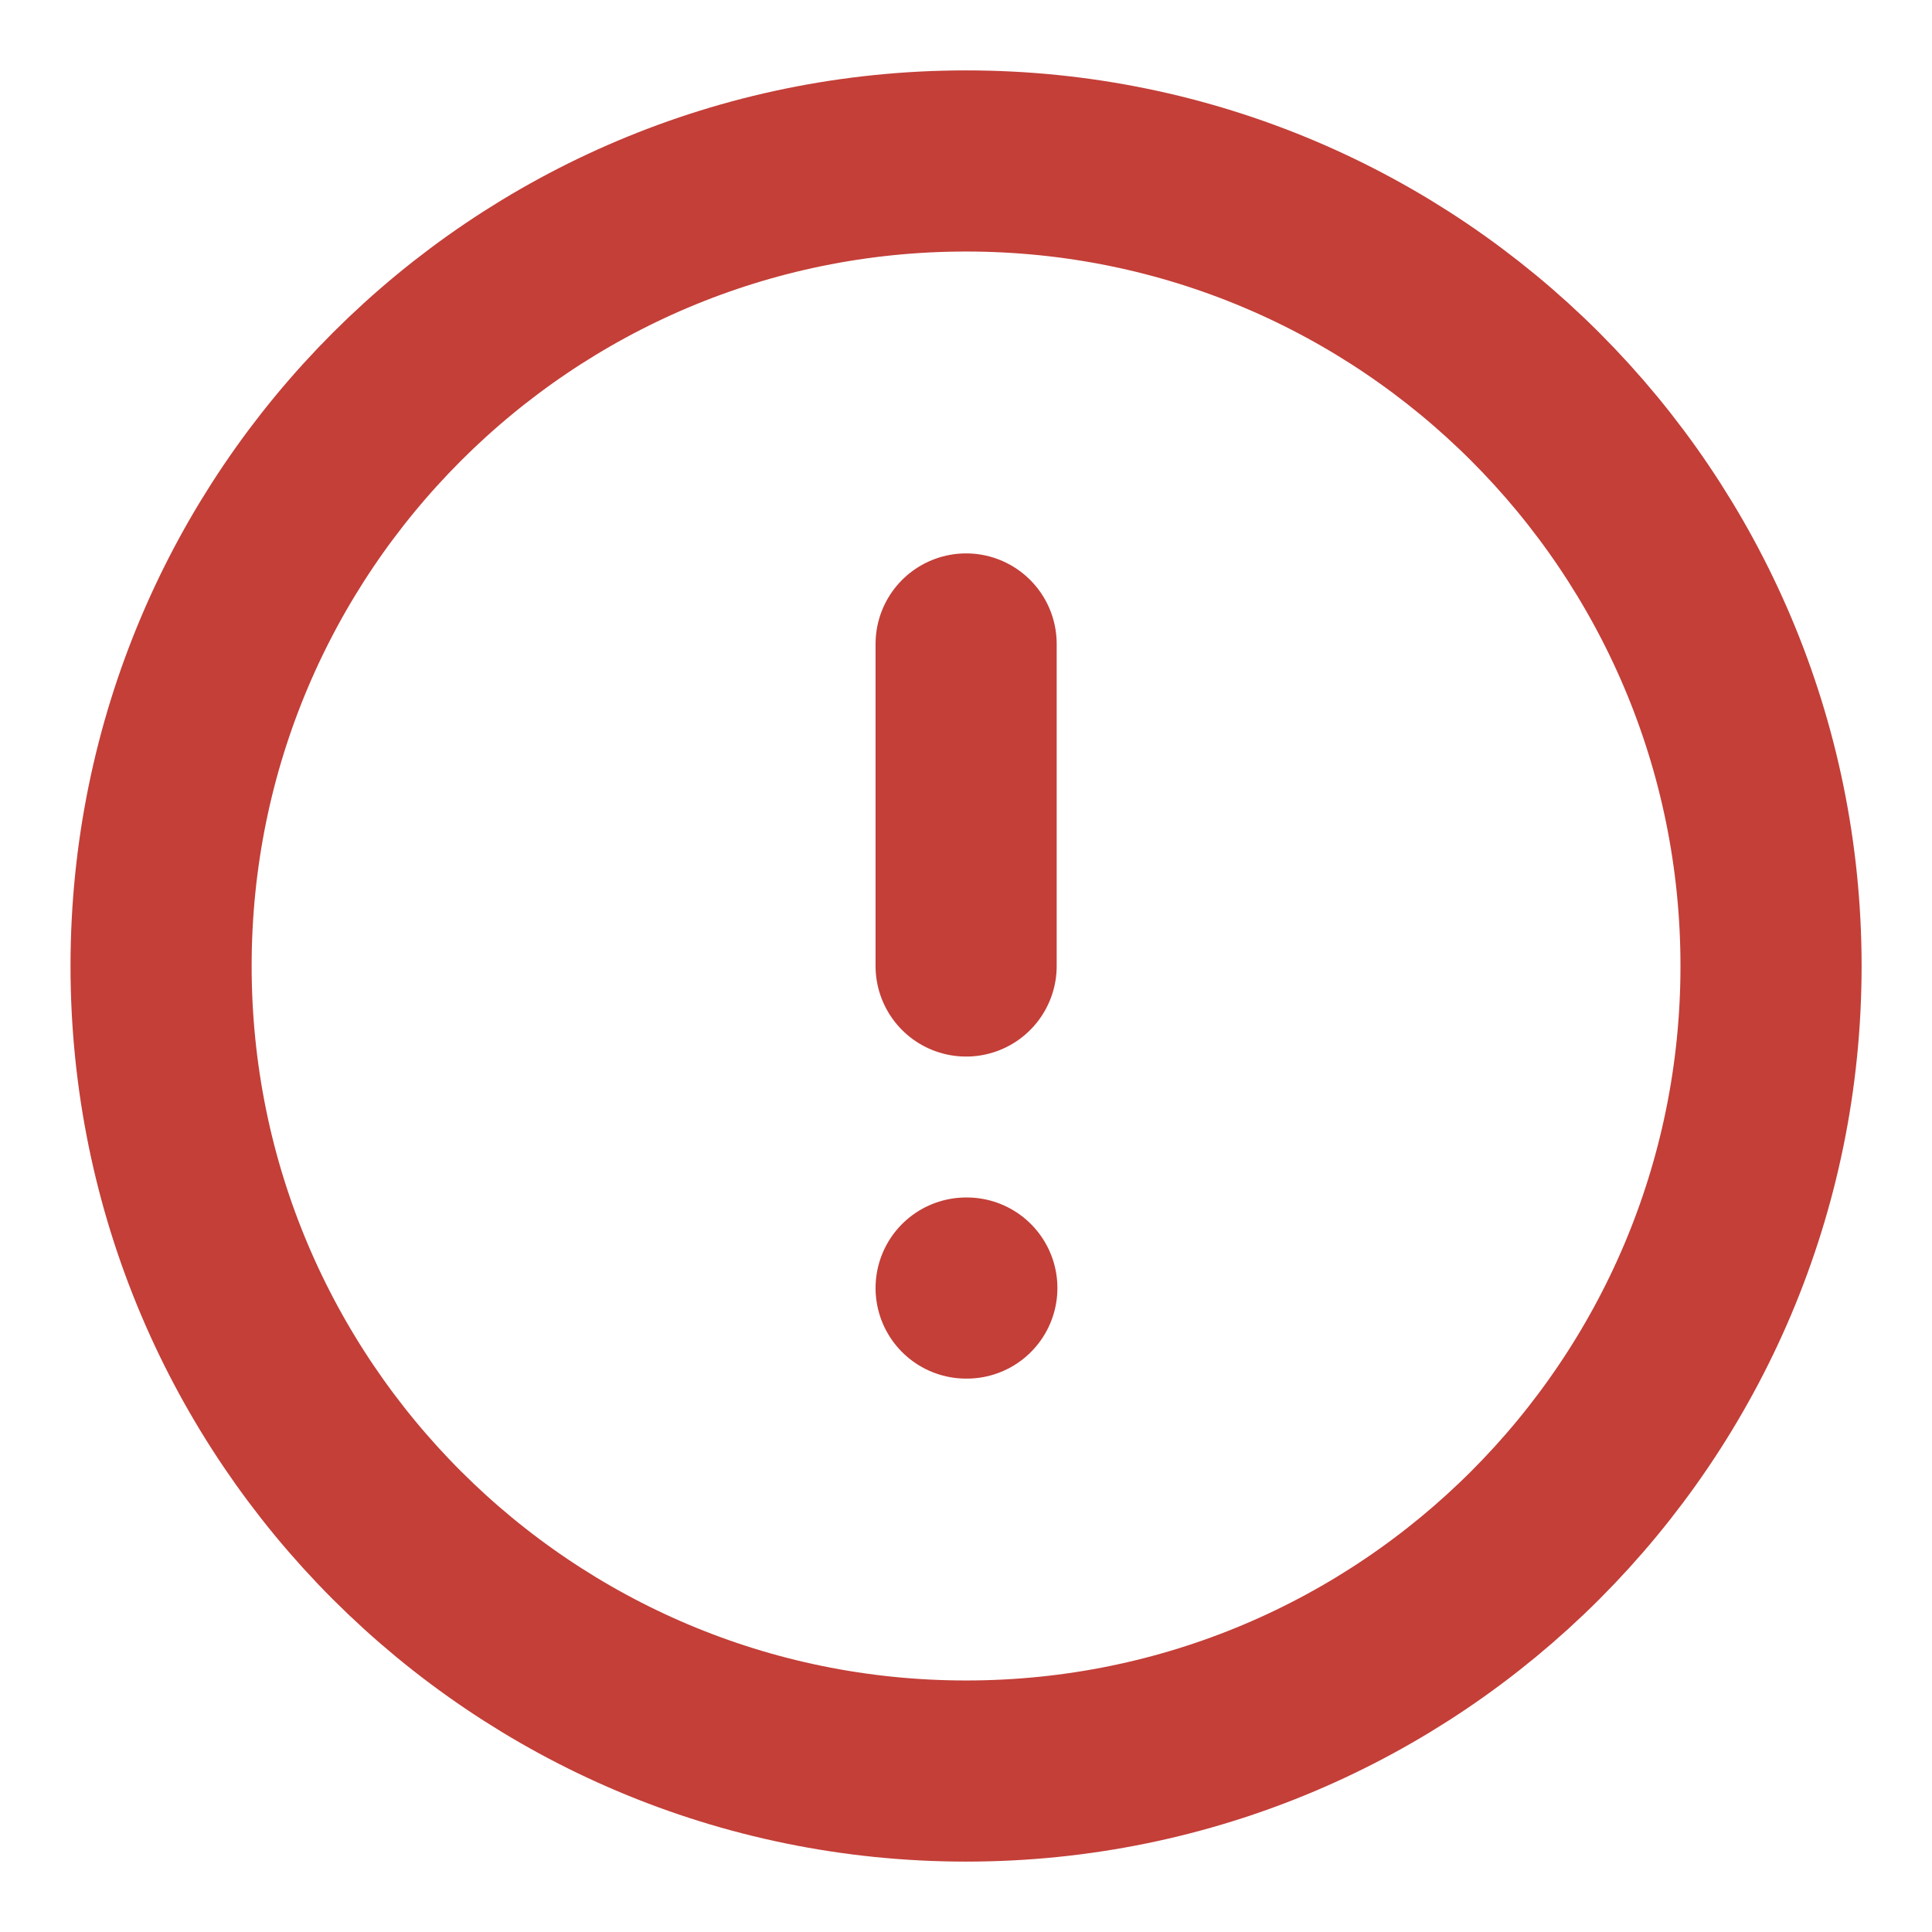 <svg width="16" height="16" viewBox="0 0 16 16" fill="none" xmlns="http://www.w3.org/2000/svg">
<g clip-path="url(#clip0_505_7667)">
<g clip-path="url(#clip1_505_7667)">
<path d="M8.001 5.333V8M8.001 10.667H8.007M14.667 8C14.667 11.682 11.682 14.667 8.001 14.667C4.319 14.667 1.334 11.682 1.334 8C1.334 4.318 4.319 1.333 8.001 1.333C11.682 1.333 14.667 4.318 14.667 8Z" stroke="#C33F38" stroke-width="1.5" stroke-linecap="round" stroke-linejoin="round"/>
</g>
</g>
<defs>
<clipPath id="clip0_505_7667">
<rect width="16" height="16" fill="white"/>
</clipPath>
<clipPath id="clip1_505_7667">
<rect width="16" height="16" fill="white"/>
</clipPath>
</defs>
</svg>
